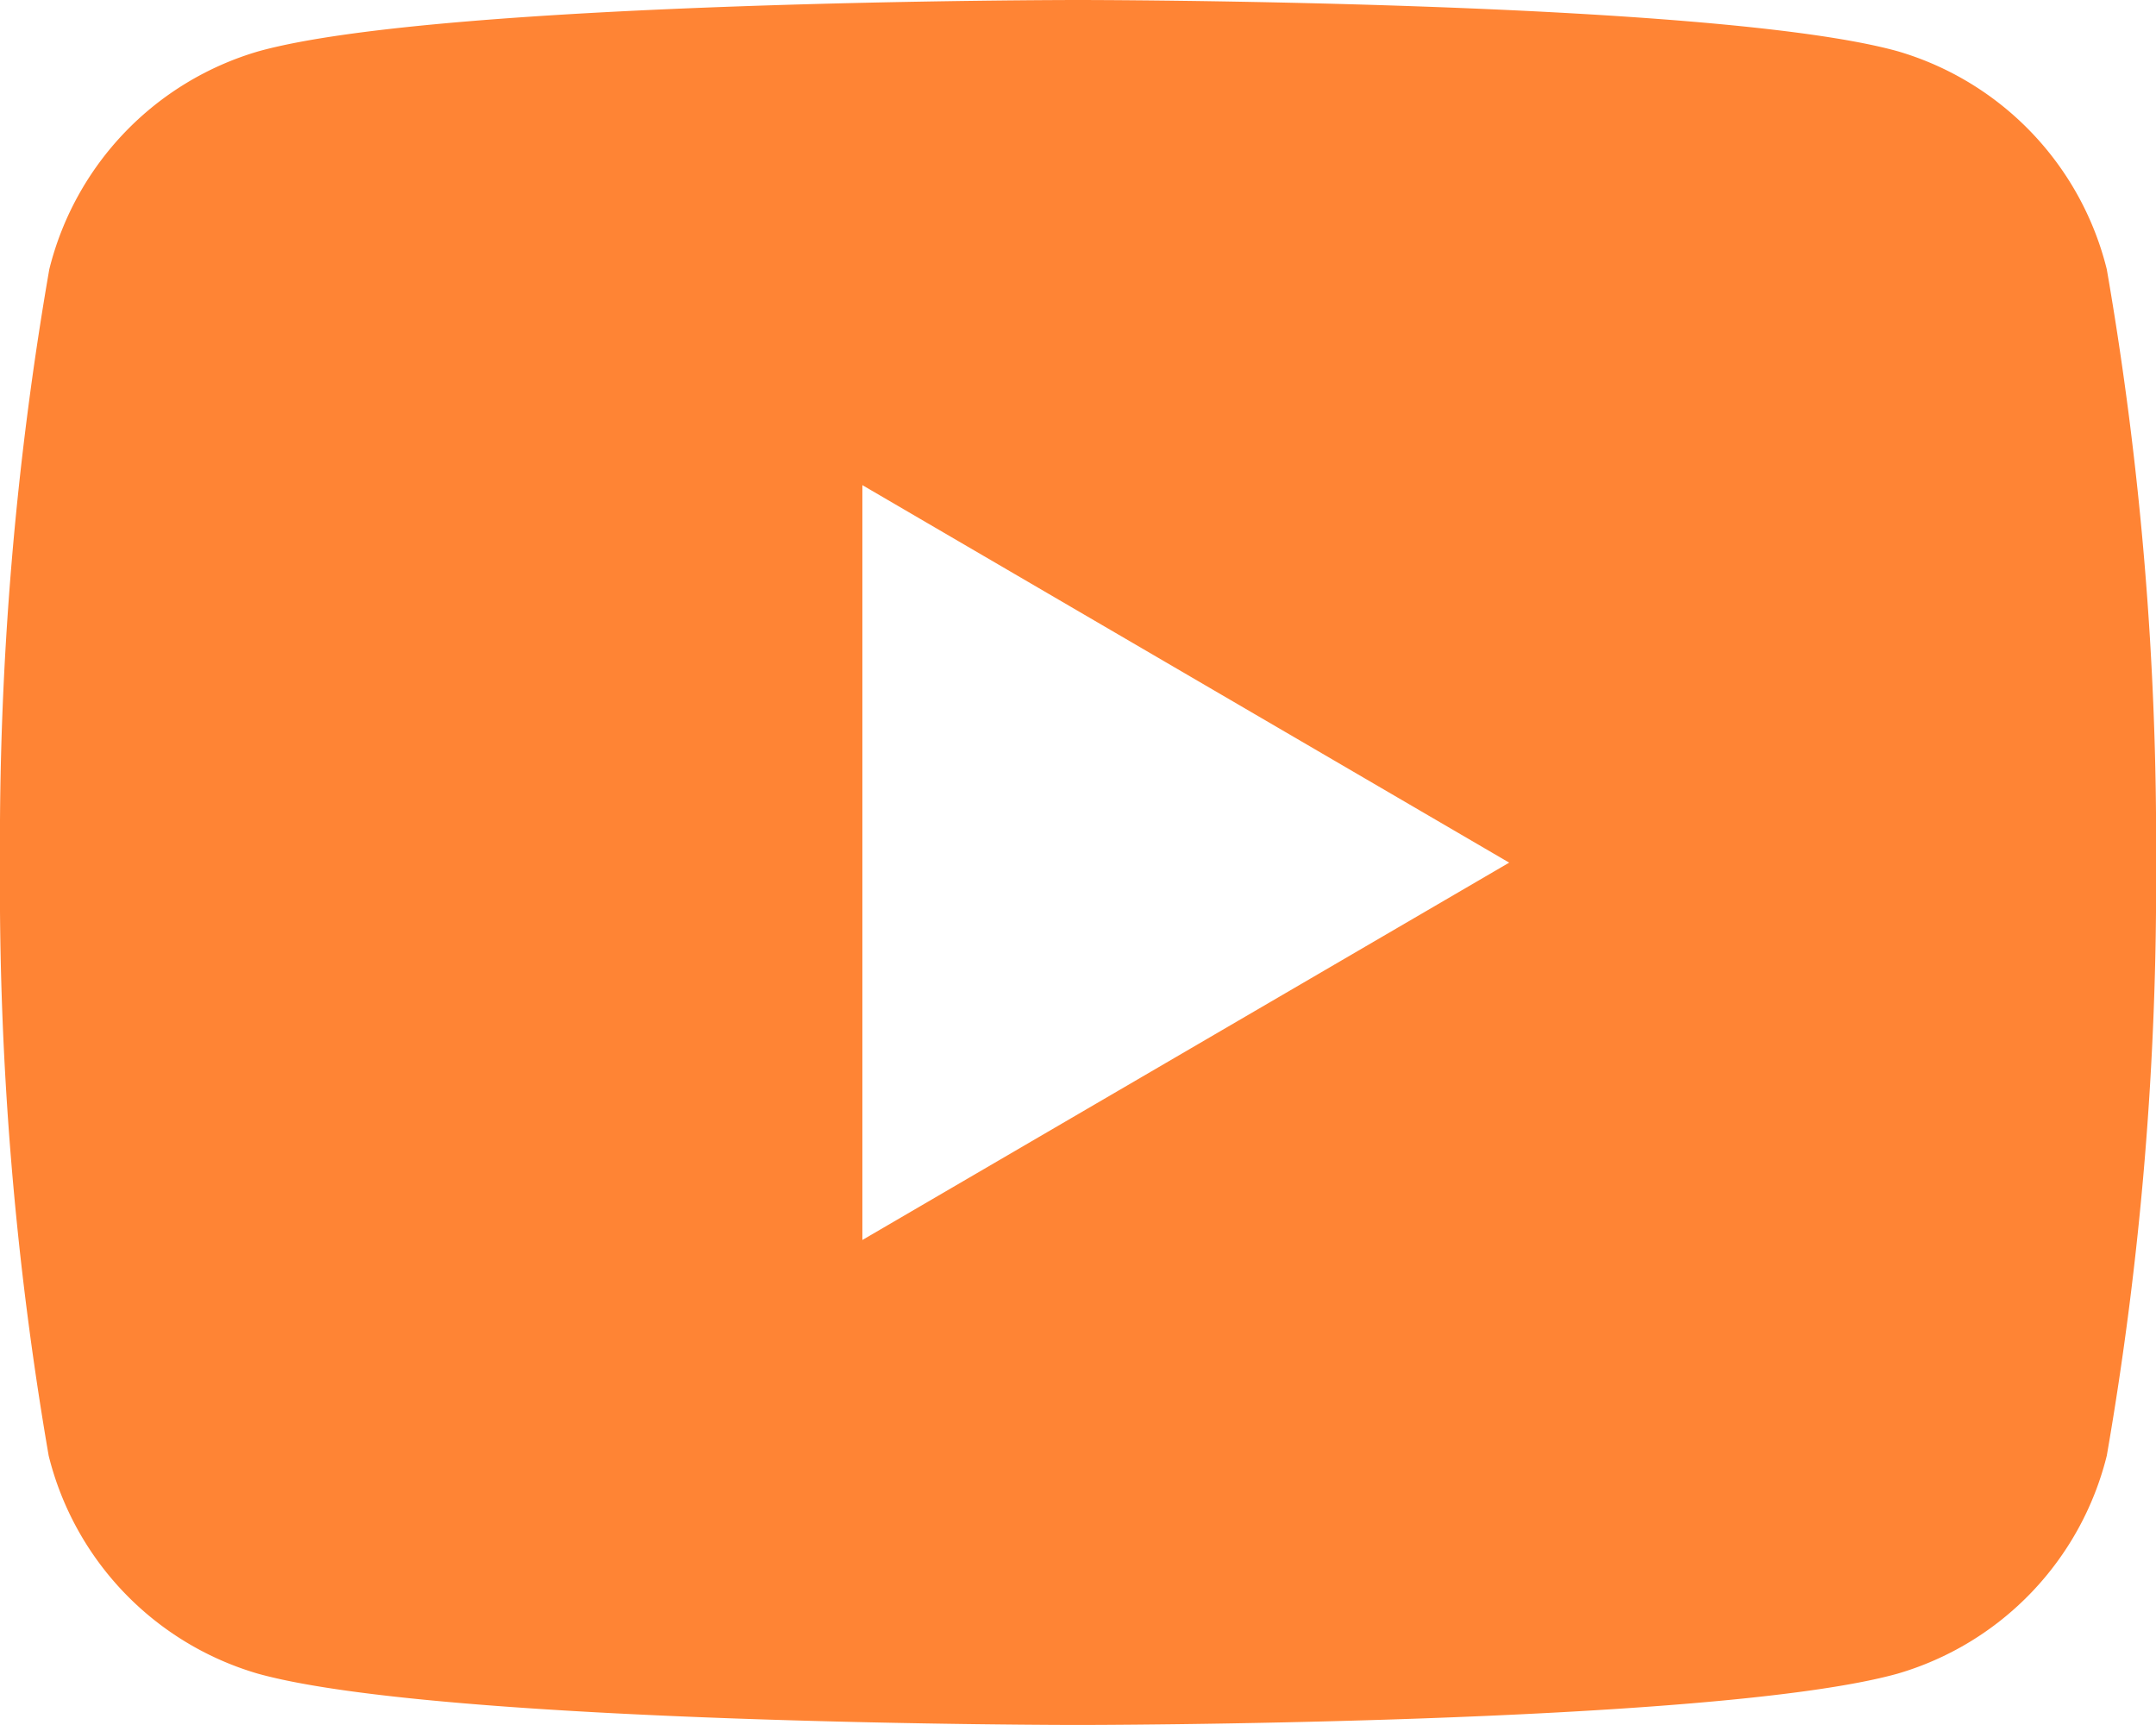 <svg xmlns="http://www.w3.org/2000/svg" width="27.823" height="22.259" viewBox="0 0 27.823 22.259">
  <path id="youtube" d="M29.188,7.475a43.208,43.208,0,0,1,.636,7.654,43.207,43.207,0,0,1-.636,7.654,3.911,3.911,0,0,1-2.7,2.813c-2.378.662-10.58.662-10.58.662s-8.2,0-10.58-.662a3.91,3.91,0,0,1-2.7-2.813A43.208,43.208,0,0,1,2,15.129a43.208,43.208,0,0,1,.636-7.654,3.911,3.911,0,0,1,2.7-2.813C7.714,4,15.912,4,15.912,4s8.2,0,10.58.662A3.91,3.91,0,0,1,29.188,7.475ZM13.129,20l8.347-4.869L13.129,10.26Z" transform="translate(-2 -4)" fill="#ff8434"/>
</svg>
